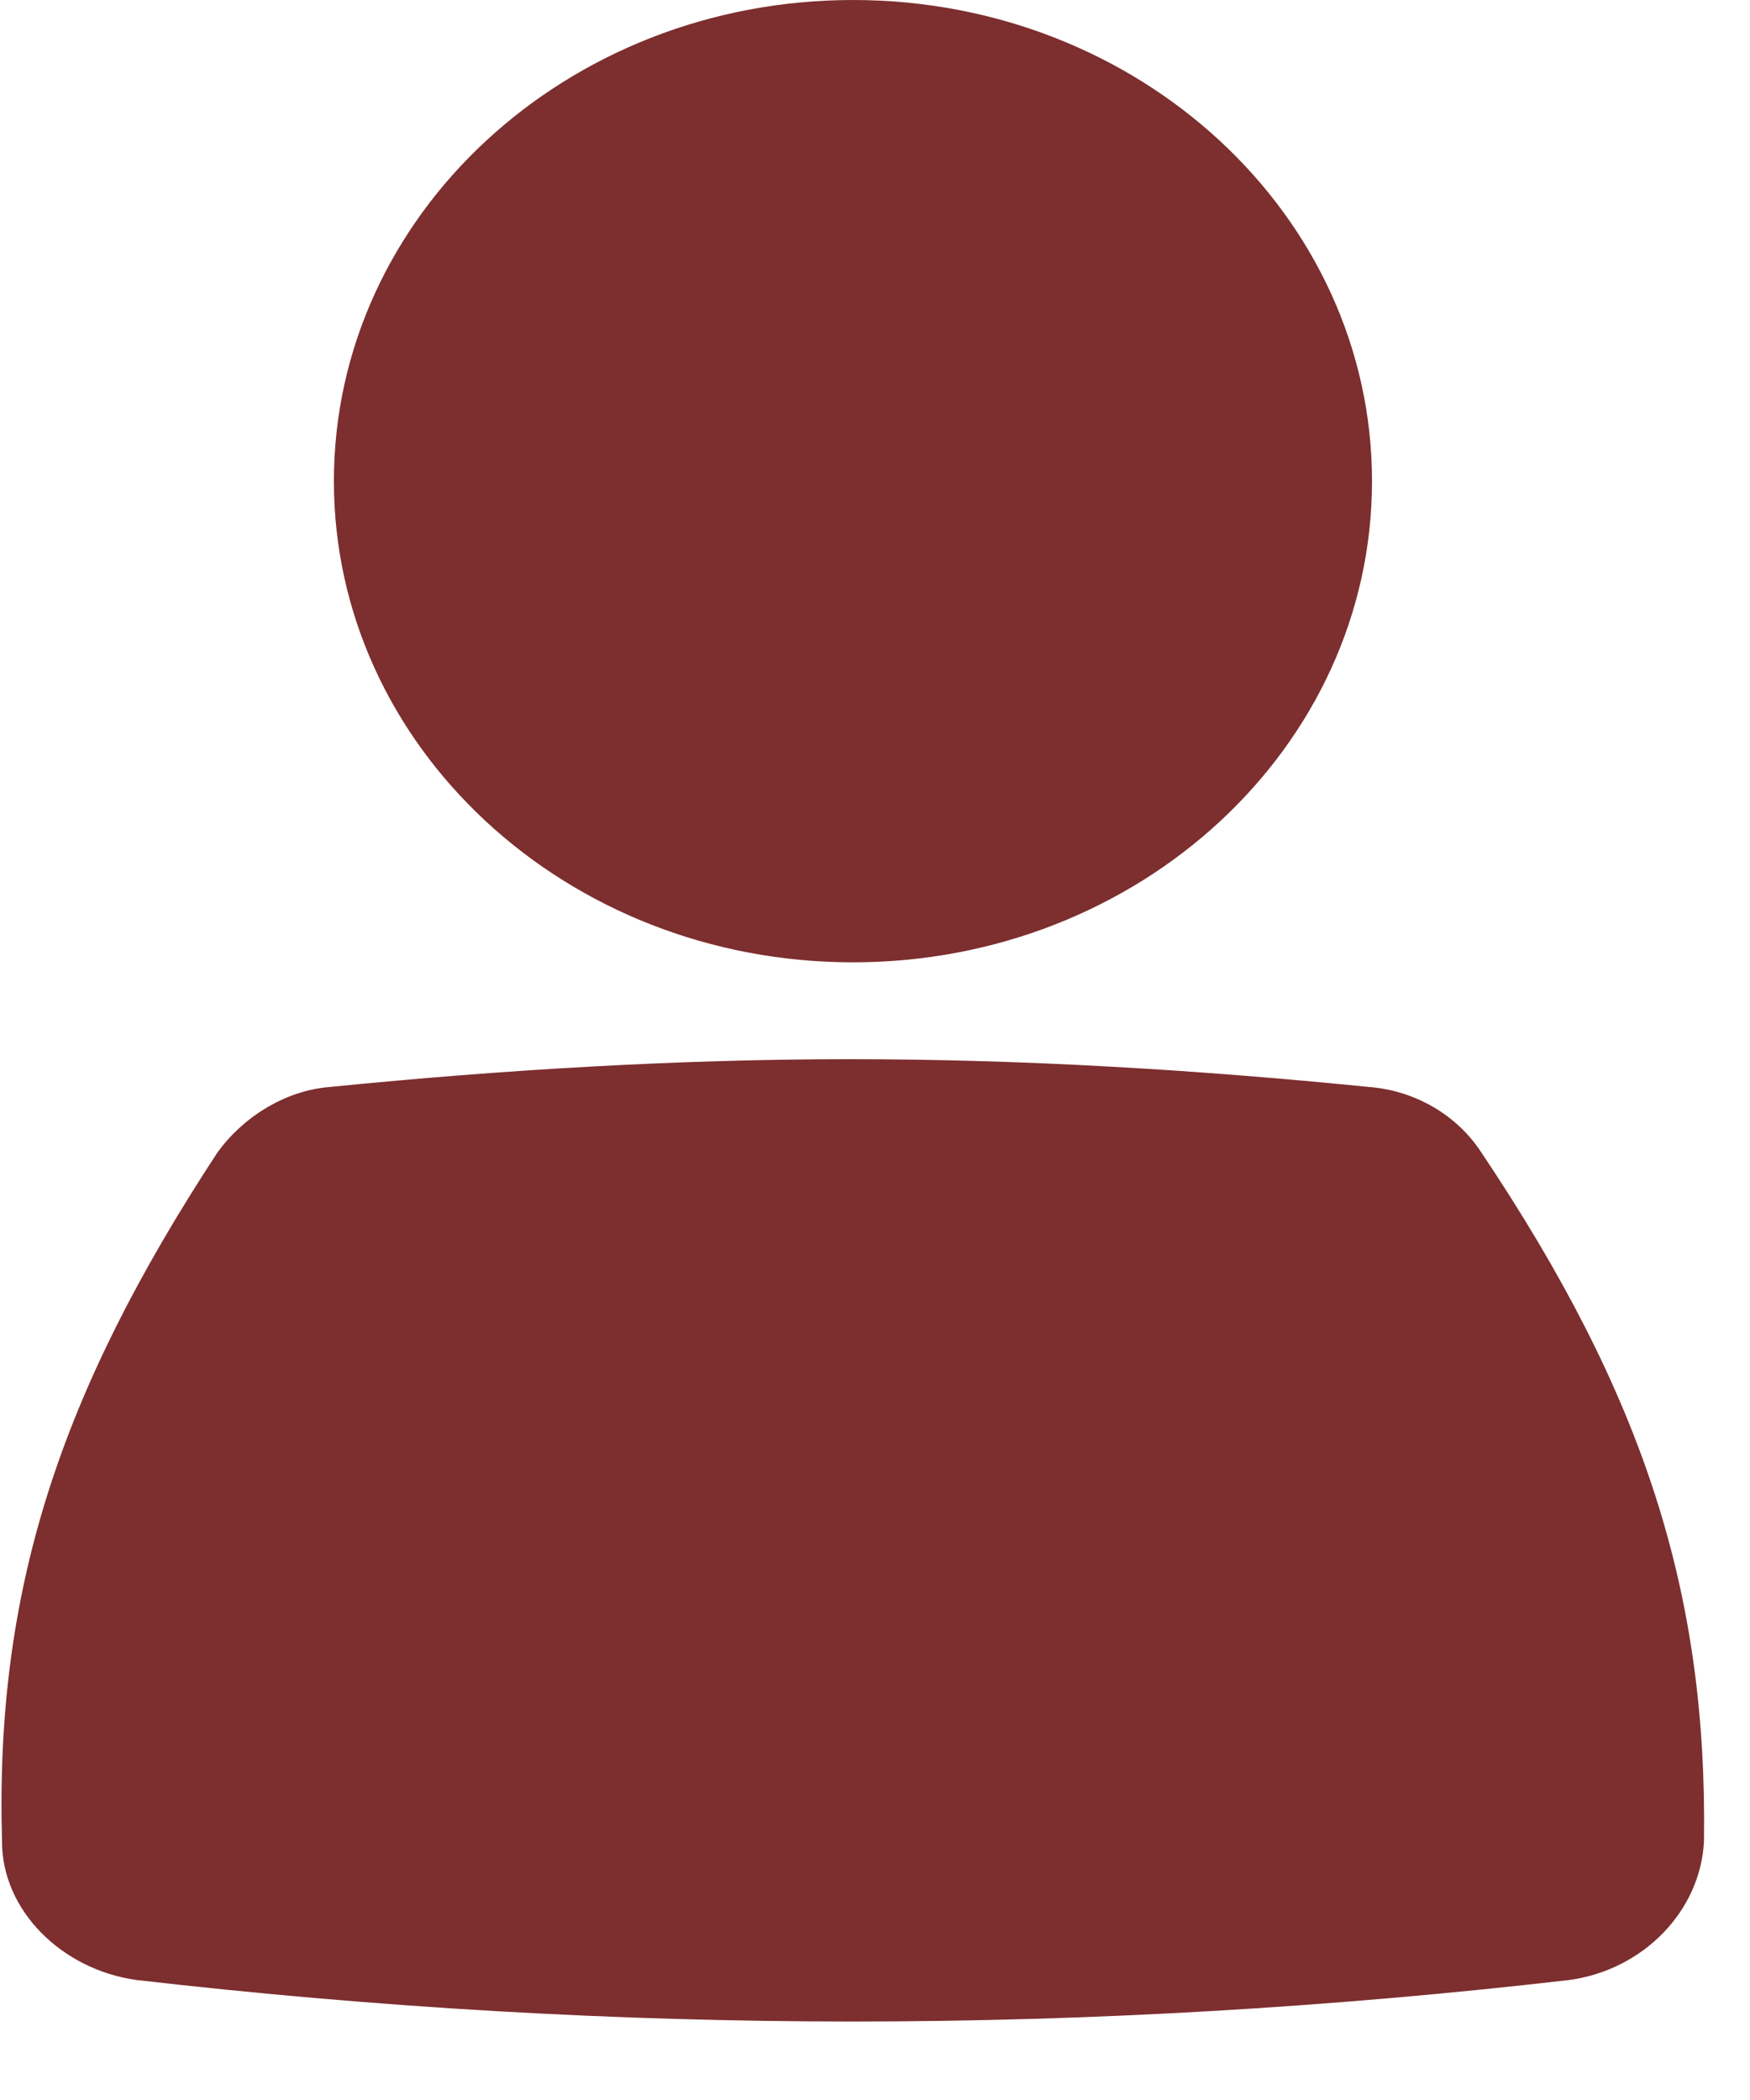 <svg width="20" height="24" viewBox="0 0 20 24" fill="none" xmlns="http://www.w3.org/2000/svg">
<path d="M9.748 10.998C13.024 10.998 15.68 8.536 15.68 5.499C15.68 2.462 13.024 0 9.748 0C6.472 0 3.816 2.462 3.816 5.499C3.816 8.536 6.472 10.998 9.748 10.998Z" fill="#7D2E2E"/>
<path d="M16.931 13.173C16.649 12.738 16.164 12.461 15.64 12.422C13.662 12.224 11.685 12.105 9.708 12.105C7.771 12.105 5.753 12.224 3.776 12.422C3.251 12.461 2.767 12.778 2.484 13.173C0.668 15.943 -0.058 18.198 0.023 21.046C0.023 21.837 0.709 22.509 1.556 22.628C4.3 22.945 7.044 23.103 9.748 23.103C12.452 23.103 15.196 22.945 17.94 22.628C18.787 22.509 19.433 21.837 19.474 21.046C19.514 18.198 18.787 15.943 16.931 13.173Z" fill="#7D2E2E"/>
</svg>

